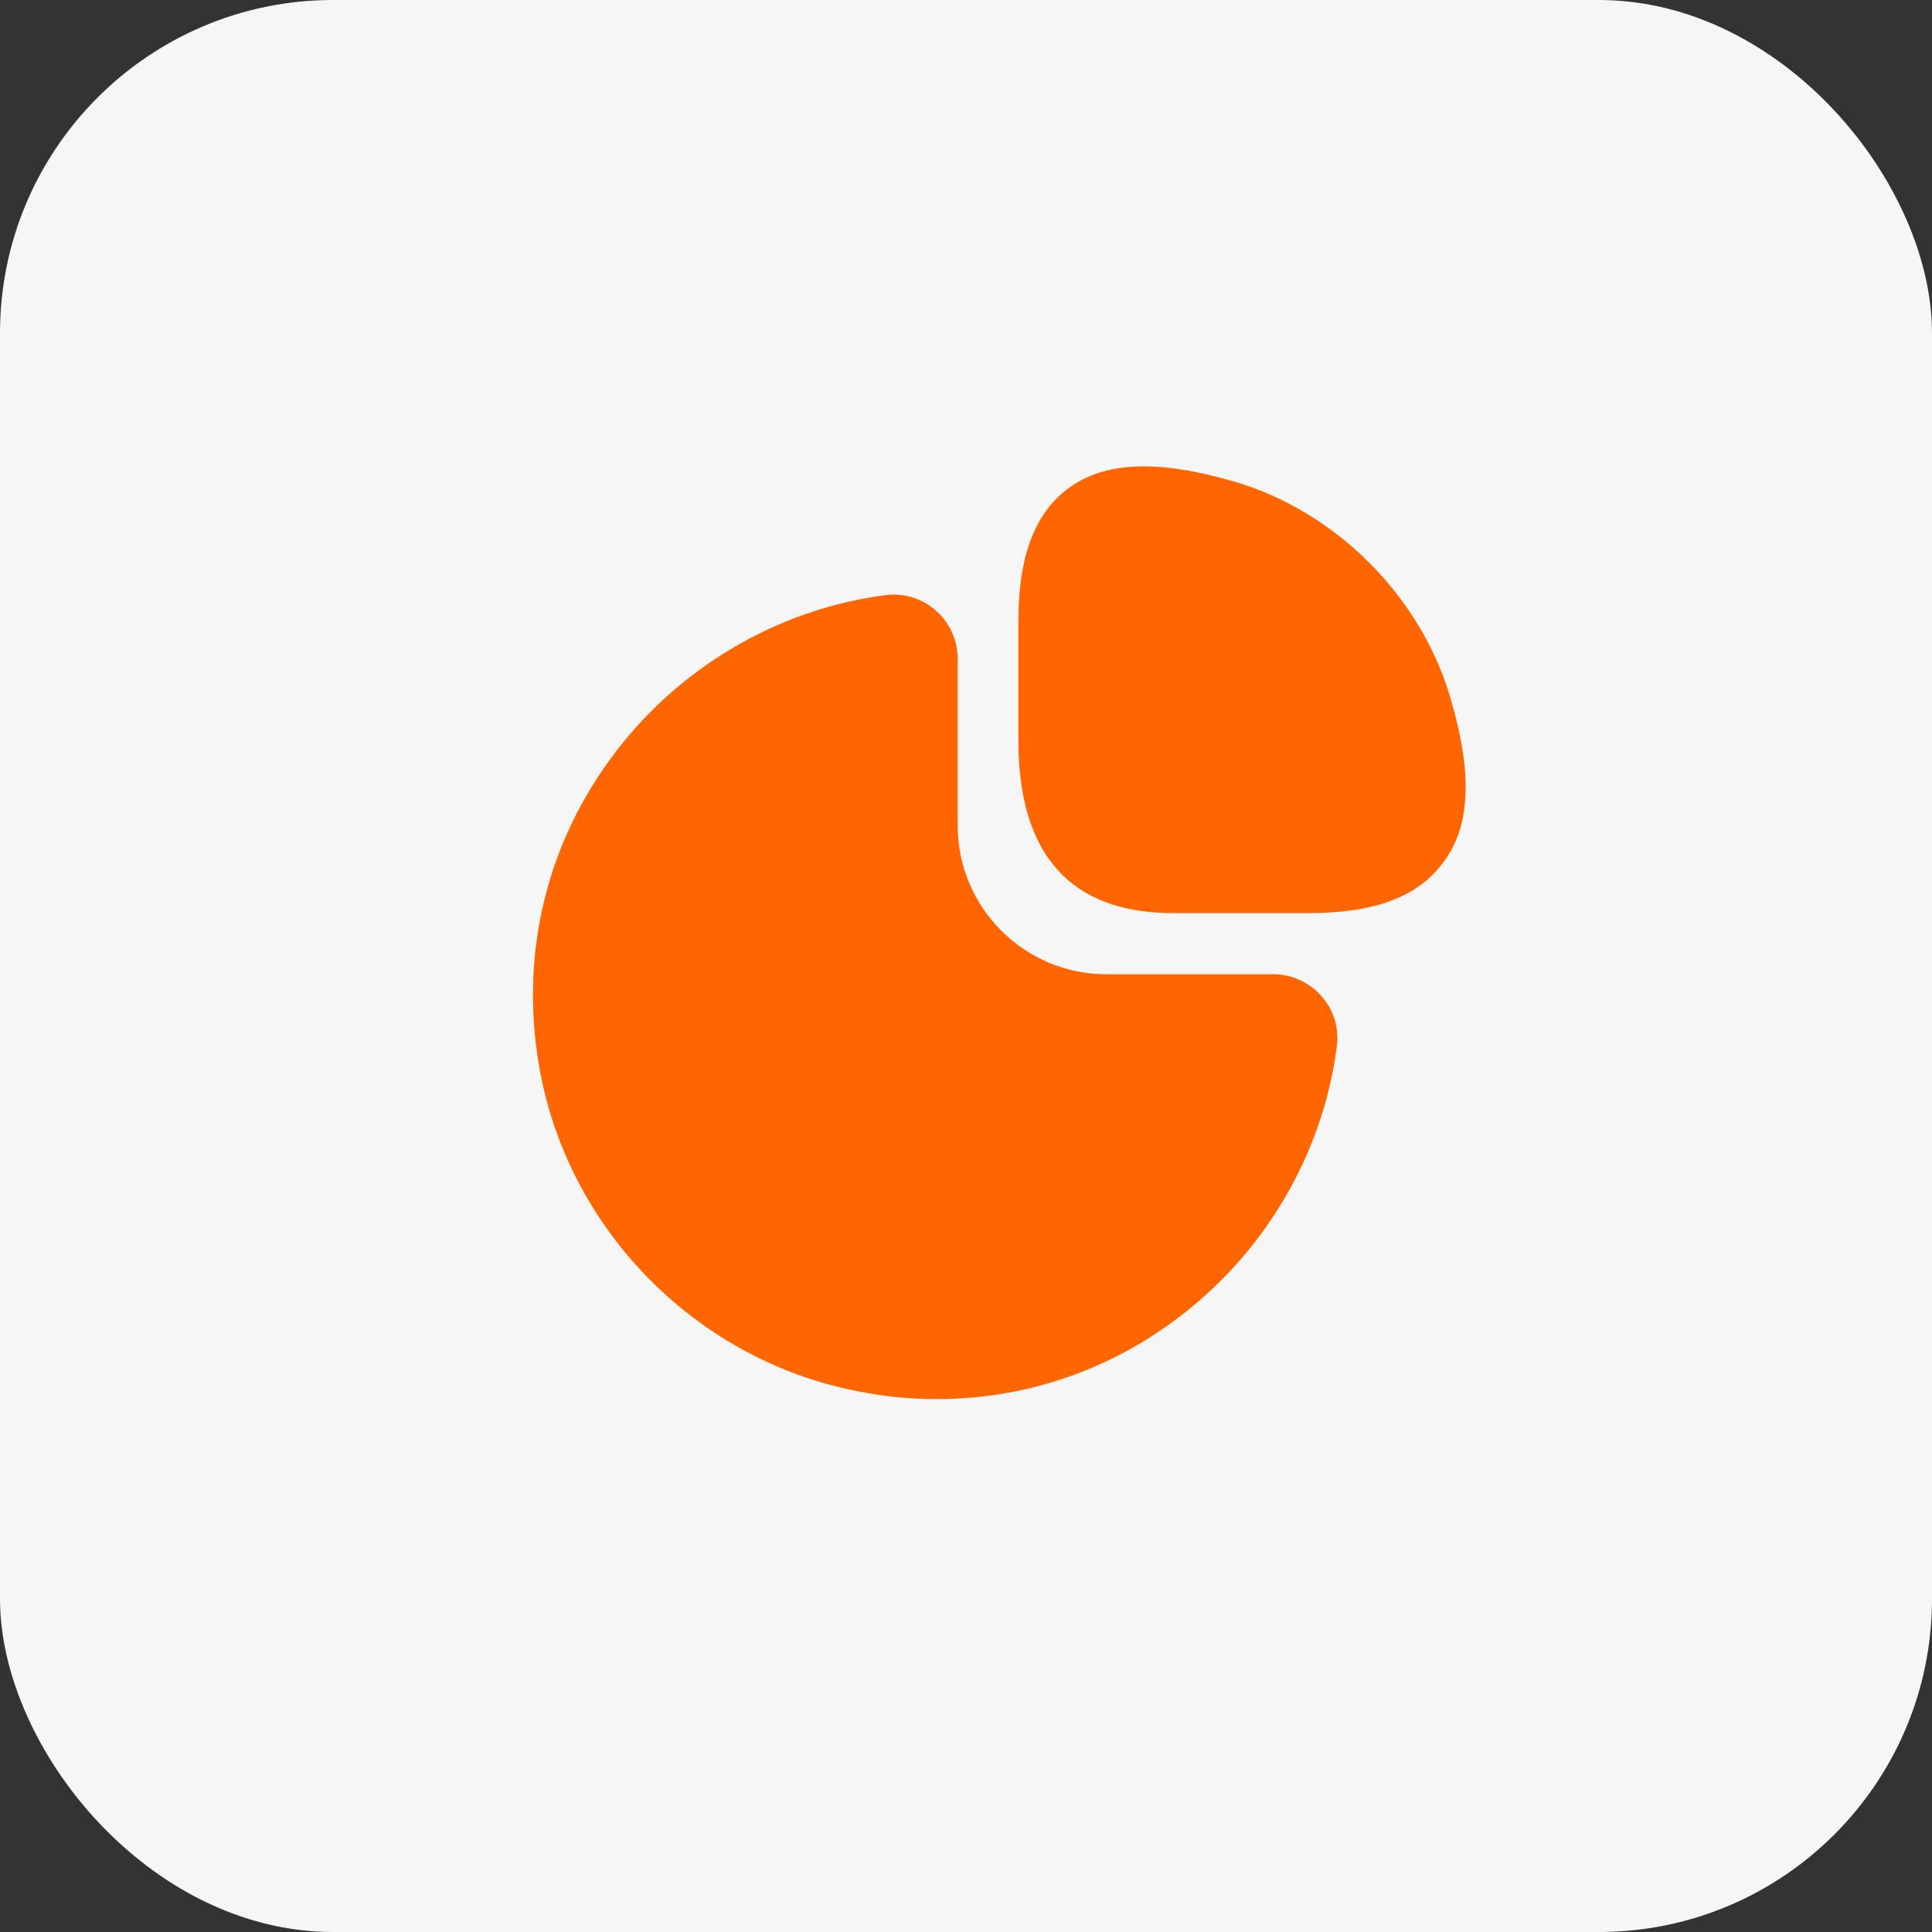 <svg width="29" height="29" viewBox="0 0 29 29" fill="none" xmlns="http://www.w3.org/2000/svg">
<rect x="0" y="0" width="29" height="29" fill="#333333" stroke="none"/>
<rect width="29" height="29" rx="5" fill="#F6F6F6"/>
<path d="M21.768 10.465C21.32 8.946 20.053 7.679 18.534 7.231C17.379 6.895 16.581 6.923 16.028 7.336C15.363 7.833 15.286 8.729 15.286 9.366V11.109C15.286 12.831 16.07 13.706 17.61 13.706H19.619C20.249 13.706 21.152 13.629 21.649 12.964C22.076 12.418 22.111 11.62 21.768 10.465Z" fill="#FF6600"/>
<path d="M19.836 14.953C19.654 14.743 19.388 14.624 19.114 14.624H16.608C15.376 14.624 14.375 13.623 14.375 12.391V9.885C14.375 9.612 14.256 9.346 14.046 9.164C13.843 8.982 13.563 8.898 13.297 8.933C11.652 9.143 10.14 10.046 9.153 11.404C8.159 12.769 7.795 14.435 8.11 16.101C8.565 18.509 10.49 20.434 12.905 20.889C13.29 20.966 13.675 21.001 14.06 21.001C15.327 21.001 16.552 20.609 17.596 19.846C18.953 18.859 19.857 17.347 20.067 15.702C20.102 15.429 20.018 15.156 19.836 14.953Z" fill="#FF6600"/>
</svg>
